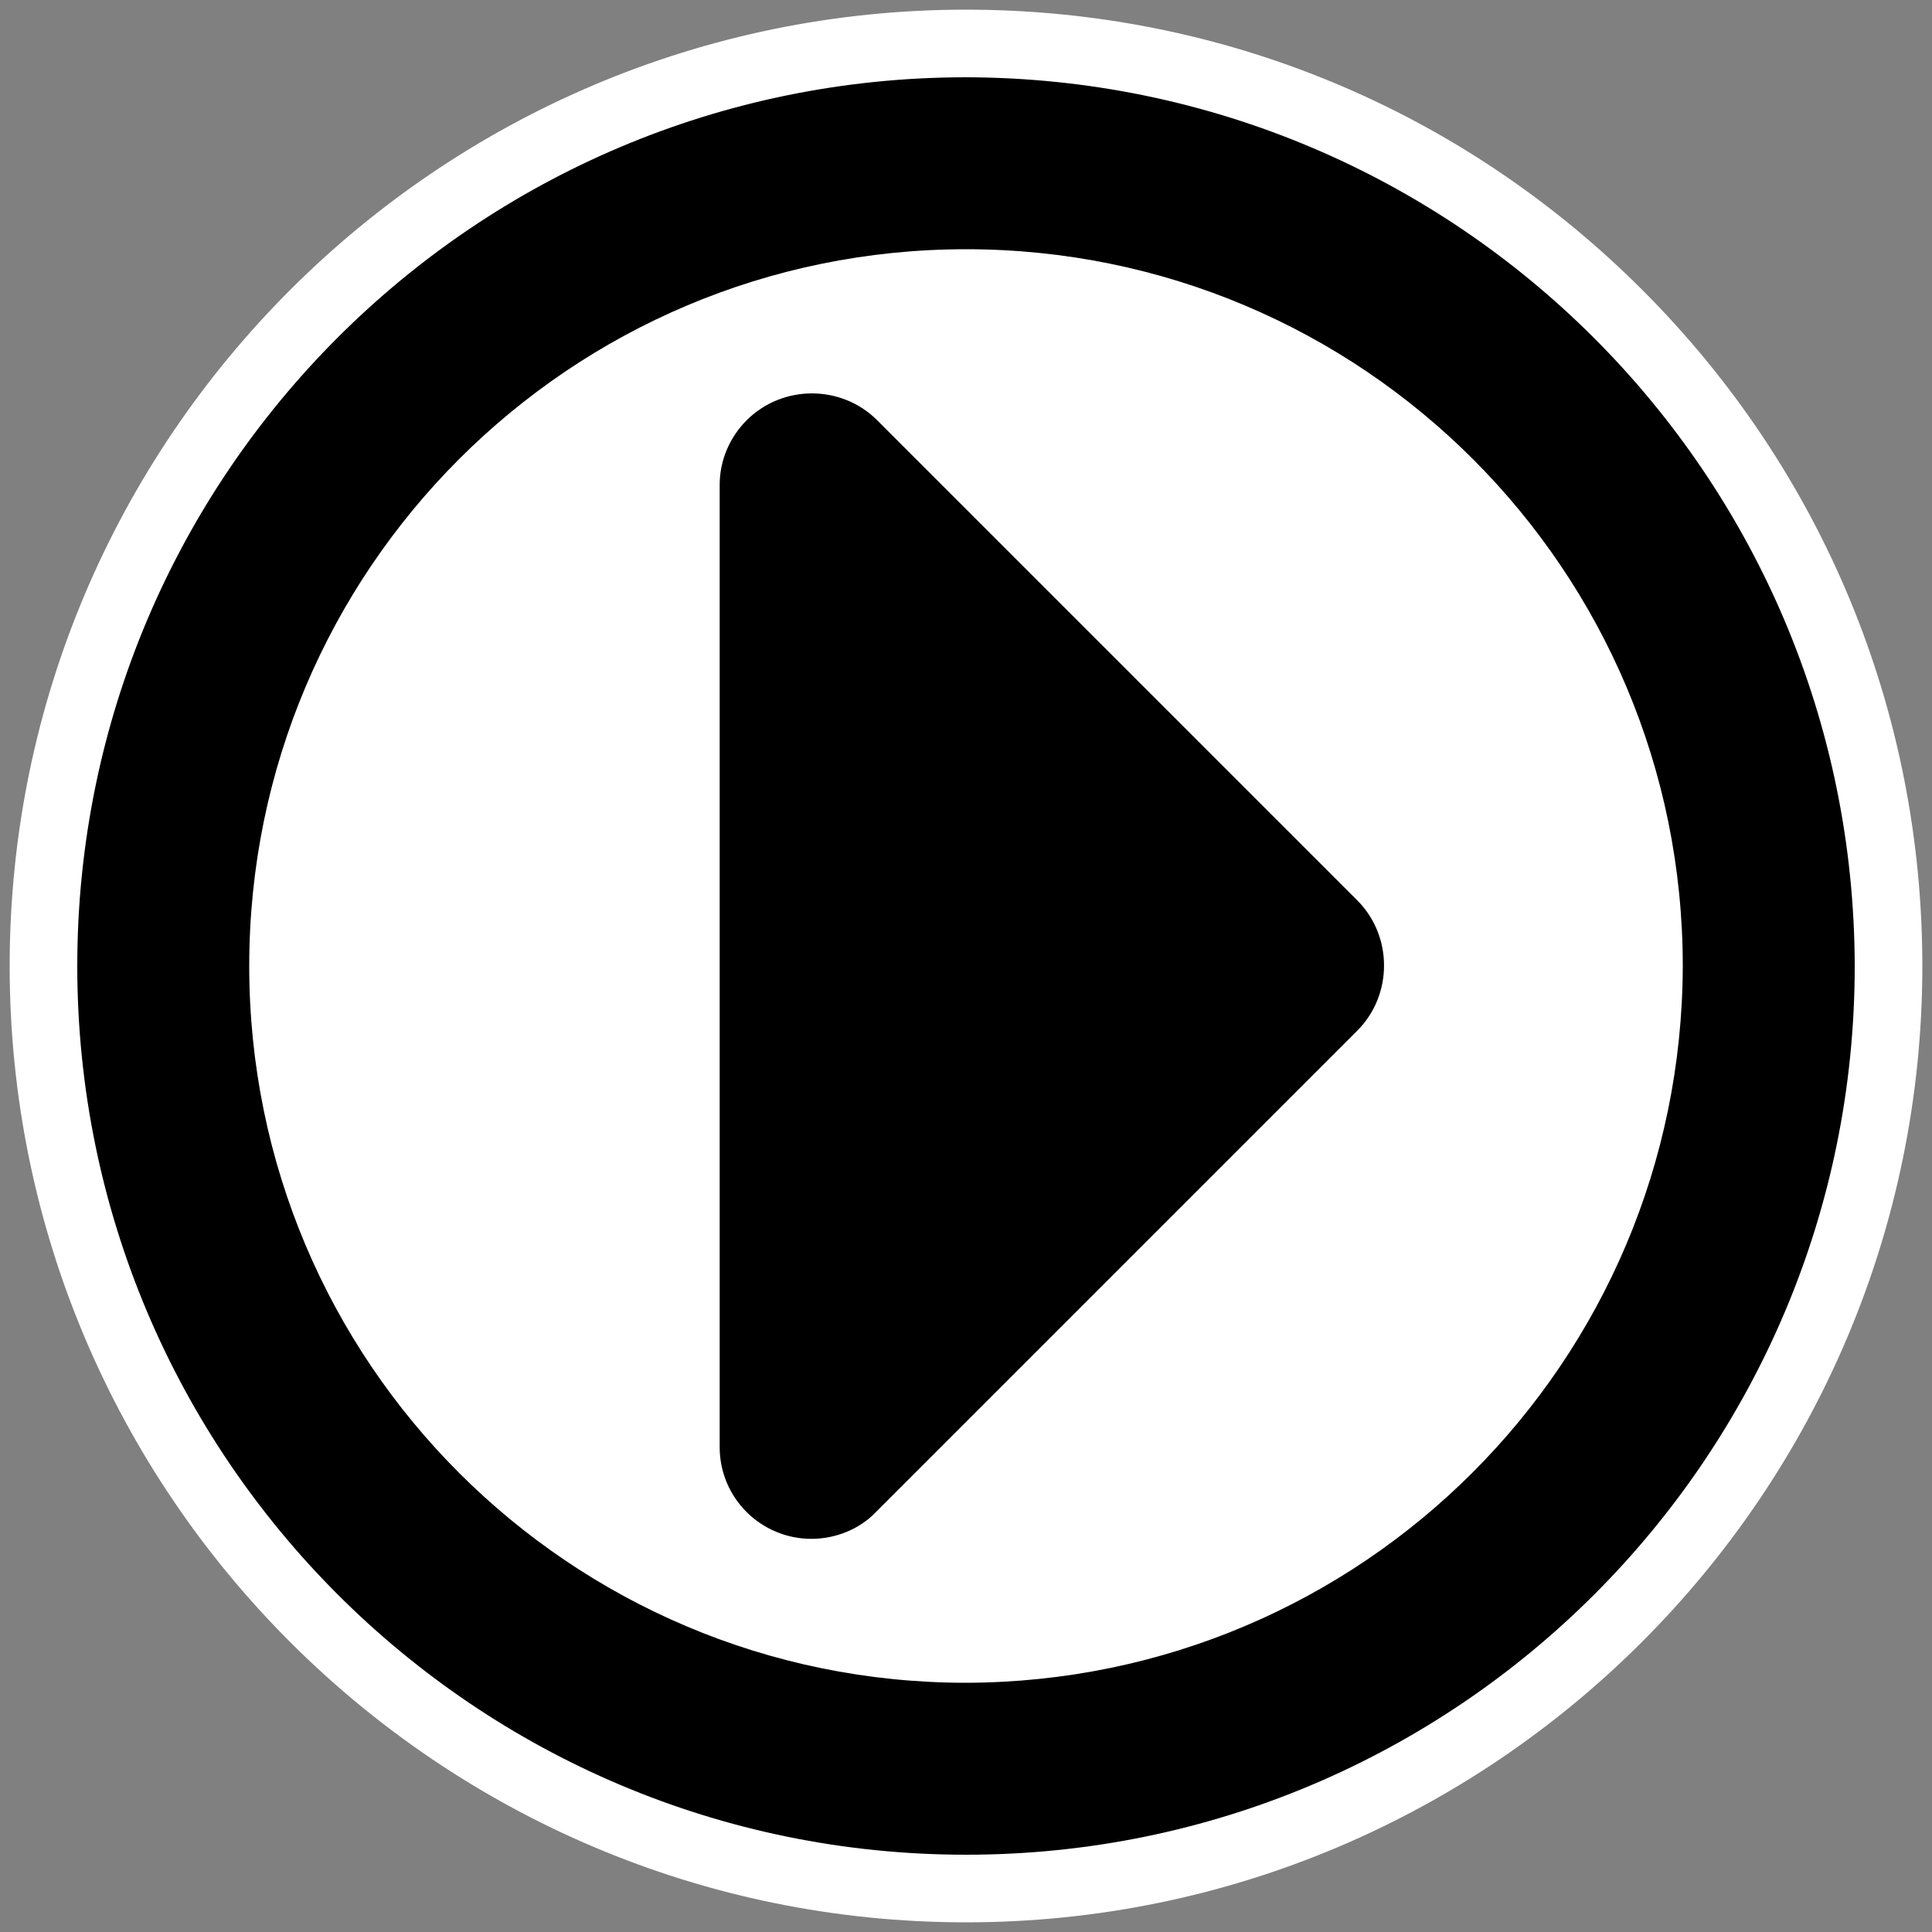 <svg xmlns="http://www.w3.org/2000/svg" xmlns:xlink="http://www.w3.org/1999/xlink" id="Layer_1" x="0" y="0" version="1.1" viewBox="0 0 200 200" xml:space="preserve" style="enable-background:new 0 0 200 200"><rect x="0" y="0" width="200" height="200" fill="#808080" stroke="none"/><style type="text/css">.st0{fill:#fff}</style><g><path d="M100,195.5c-52.7,0-95.5-42.8-95.5-95.5S47.3,4.5,100,4.5c52.6,0.1,95.4,42.9,95.5,95.5C195.5,152.7,152.7,195.5,100,195.5 z"/><path d="M100,8c50.8,0.1,91.9,41.2,92,92c0,50.8-41.2,92-92,92S8,150.8,8,100S49.2,8,100,8 M100,1L100,1L100,1 C45.4,1,1,45.4,1,100s44.4,99,99,99s99-44.4,99-99c0-26.4-10.3-51.3-29-70S126.4,1,100,1L100,1z" class="st0"/></g><path d="M100,174.2c-41,0-74.2-33.2-74.2-74.2S59,25.8,100,25.8S174.2,59,174.2,100C174.1,141,141,174.1,100,174.2z" class="st0"/><path d="M90.8,43.5c-3.7-3.7-9.8-3.7-13.5,0c-1.8,1.8-2.8,4.2-2.8,6.7v99.6c0,5.3,4.3,9.5,9.5,9.5c2.5,0,5-1,6.7-2.8l49.8-49.8	c3.7-3.7,3.7-9.8,0-13.5c0,0,0,0,0,0L90.8,43.5z"/></svg>
